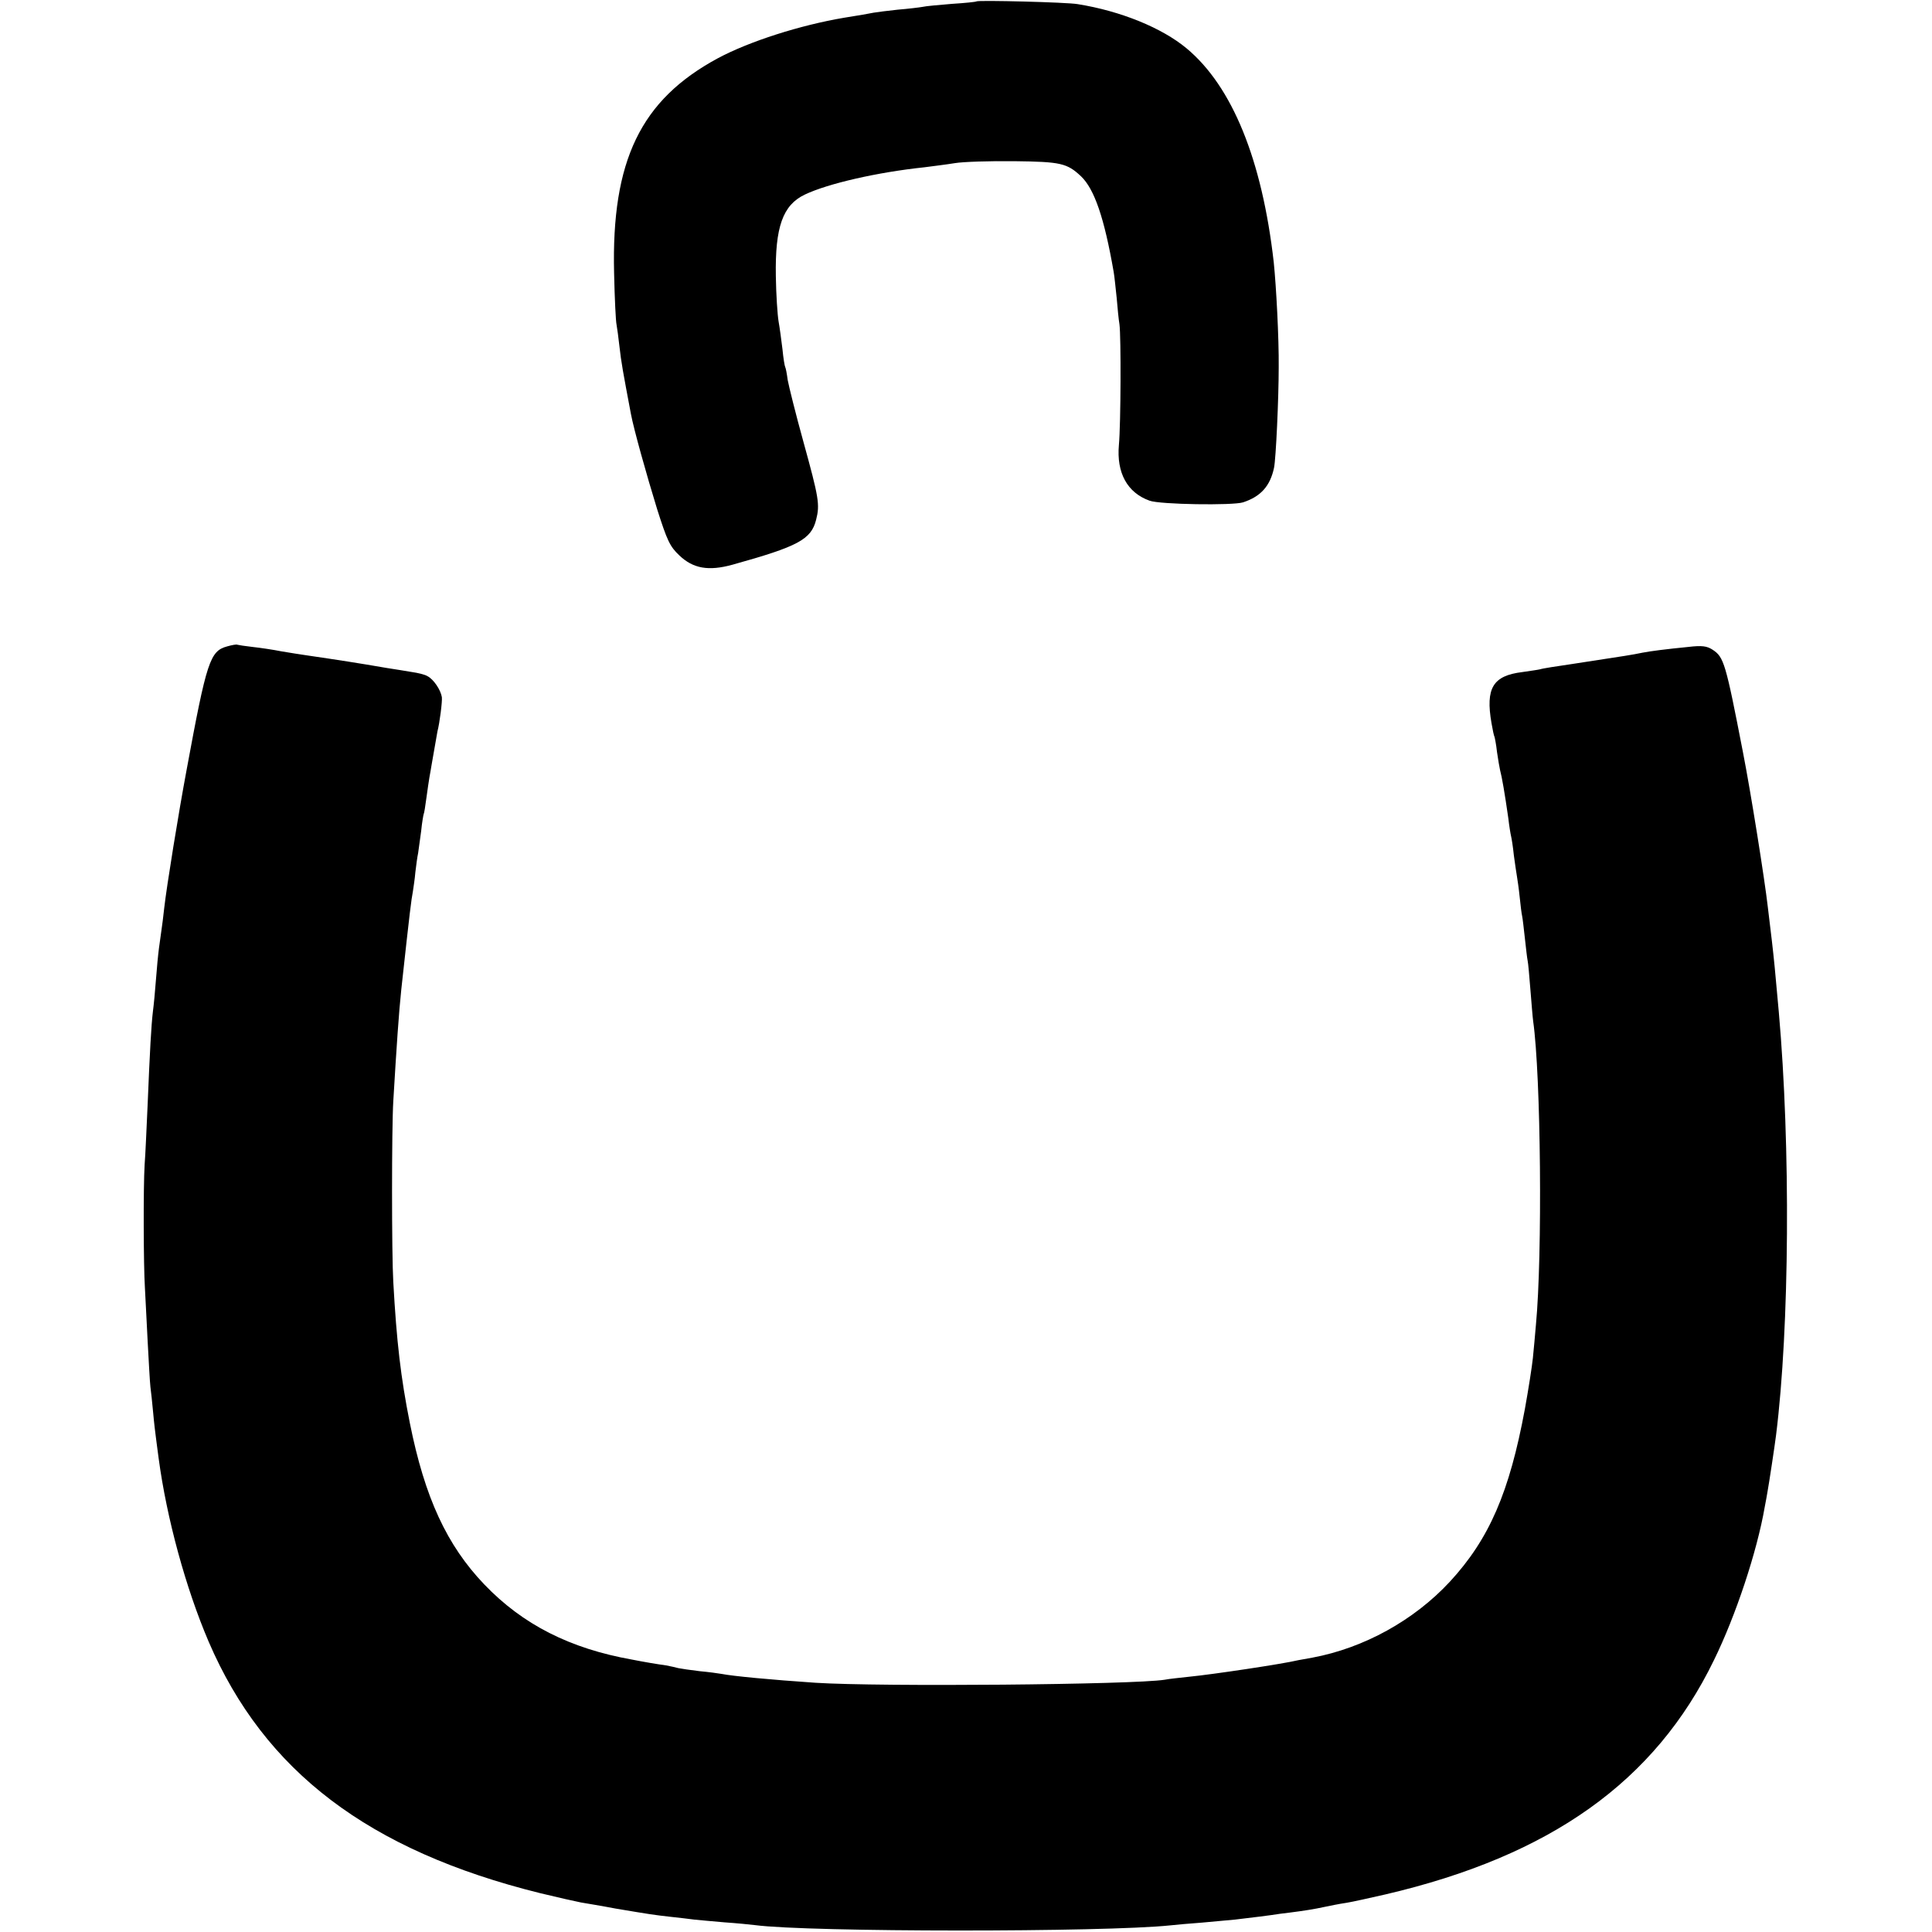 <?xml version="1.0" standalone="no"?>
<!DOCTYPE svg PUBLIC "-//W3C//DTD SVG 20010904//EN"
 "http://www.w3.org/TR/2001/REC-SVG-20010904/DTD/svg10.dtd">
<svg version="1.0" xmlns="http://www.w3.org/2000/svg"
 width="700pt" height="700pt" viewBox="0 0 700 700"
 preserveAspectRatio="xMidYMid meet">
<g transform="translate(0,700) scale(0.1,-0.1)"
fill="#000000" stroke="none">
<path d="M3538 6995 c-2 -2 -42 -6 -89 -9 -47 -4 -95 -8 -107 -11 -11 -2 -52
-7 -89 -10 -37 -4 -77 -9 -88 -11 -19 -4 -49 -9 -105 -18 -161 -27 -345 -86
-459 -147 -280 -151 -386 -371 -376 -779 2 -91 6 -175 9 -187 2 -12 7 -46 10
-75 7 -63 13 -94 42 -248 10 -54 57 -222 95 -345 36 -113 46 -135 80 -167 50
-48 106 -58 193 -34 237 66 285 91 303 163 14 55 10 79 -46 282 -28 101 -53
202 -57 224 -3 23 -7 44 -9 47 -2 3 -7 33 -10 65 -4 33 -10 78 -14 100 -4 23
-9 97 -10 165 -3 177 25 257 105 295 84 40 263 81 434 99 30 4 80 10 110 15
30 5 127 8 215 7 168 -2 191 -7 242 -55 48 -46 84 -150 118 -346 3 -16 7 -59
11 -95 3 -36 7 -78 10 -95 6 -45 5 -360 -2 -437 -9 -101 30 -173 111 -202 37
-14 302 -18 339 -6 64 21 98 59 112 125 7 33 17 252 17 365 1 104 -9 293 -18
380 -42 370 -150 637 -316 775 -89 74 -238 135 -394 160 -38 7 -361 15 -367
10z"/>
<path d="M823 4658 c-62 -17 -74 -52 -147 -448 -29 -155 -72 -420 -81 -500 -3
-30 -8 -66 -10 -80 -2 -14 -6 -43 -9 -65 -3 -22 -8 -74 -11 -115 -3 -41 -8
-93 -11 -115 -6 -51 -11 -141 -19 -335 -4 -85 -8 -184 -11 -220 -5 -82 -4
-366 1 -445 2 -33 6 -121 10 -195 4 -74 8 -148 10 -165 2 -16 7 -59 10 -94 3
-35 8 -75 10 -90 2 -14 6 -48 10 -76 29 -216 98 -469 181 -663 202 -470 580
-757 1200 -911 66 -16 133 -31 149 -34 17 -3 73 -12 125 -22 131 -22 138 -23
200 -30 30 -3 69 -8 85 -10 17 -2 66 -6 110 -10 44 -3 94 -8 110 -10 196 -26
1268 -26 1505 -1 19 2 71 7 115 10 44 4 98 9 120 11 59 7 126 15 163 21 17 2
49 6 70 9 20 3 48 7 62 10 59 12 77 16 110 21 19 3 82 17 139 30 600 140 978
410 1191 849 79 161 156 393 184 555 4 19 8 44 10 55 5 26 27 172 31 205 49
391 53 1047 10 1533 -14 157 -17 187 -25 257 -5 41 -12 98 -15 125 -11 97 -61
412 -90 560 -63 325 -69 344 -110 371 -20 13 -38 16 -88 10 -81 -8 -136 -15
-167 -21 -39 -8 -46 -9 -255 -41 -55 -8 -107 -16 -115 -19 -8 -2 -37 -6 -64
-10 -107 -13 -134 -58 -112 -185 4 -24 9 -47 11 -50 1 -3 6 -27 9 -55 4 -27 9
-57 11 -65 7 -26 17 -84 30 -175 3 -27 8 -57 10 -65 2 -8 7 -39 10 -69 4 -30
9 -63 11 -75 2 -12 7 -45 10 -75 3 -30 7 -62 9 -70 2 -9 6 -45 10 -81 4 -36 8
-72 10 -81 2 -8 6 -55 10 -105 4 -49 8 -100 10 -114 28 -198 34 -847 10 -1100
-3 -36 -8 -90 -11 -120 -3 -30 -16 -113 -29 -185 -56 -302 -129 -471 -272
-626 -130 -140 -311 -240 -498 -275 -22 -4 -44 -8 -50 -9 -58 -14 -313 -52
-395 -60 -36 -4 -76 -8 -90 -11 -113 -18 -1032 -26 -1265 -11 -163 11 -299 24
-340 32 -11 2 -47 7 -80 10 -33 4 -68 9 -77 11 -10 3 -30 7 -45 10 -30 4 -83
13 -123 21 -225 40 -396 127 -535 272 -136 142 -216 315 -270 585 -33 165 -48
295 -60 511 -6 102 -6 556 0 655 12 201 20 320 29 405 32 293 36 323 42 355 2
14 7 45 9 70 3 25 7 56 10 69 2 13 7 49 11 80 3 31 8 58 9 61 2 3 6 29 10 59
4 30 9 63 11 75 2 12 6 32 8 46 8 47 20 115 21 120 8 30 18 109 16 124 -4 26
-30 65 -52 76 -9 6 -35 12 -56 15 -21 4 -63 10 -93 15 -98 17 -182 30 -285 45
-22 3 -65 10 -95 15 -30 6 -77 13 -105 16 -27 3 -52 7 -55 8 -3 2 -19 -1 -37
-6z"/>
</g>
</svg>
